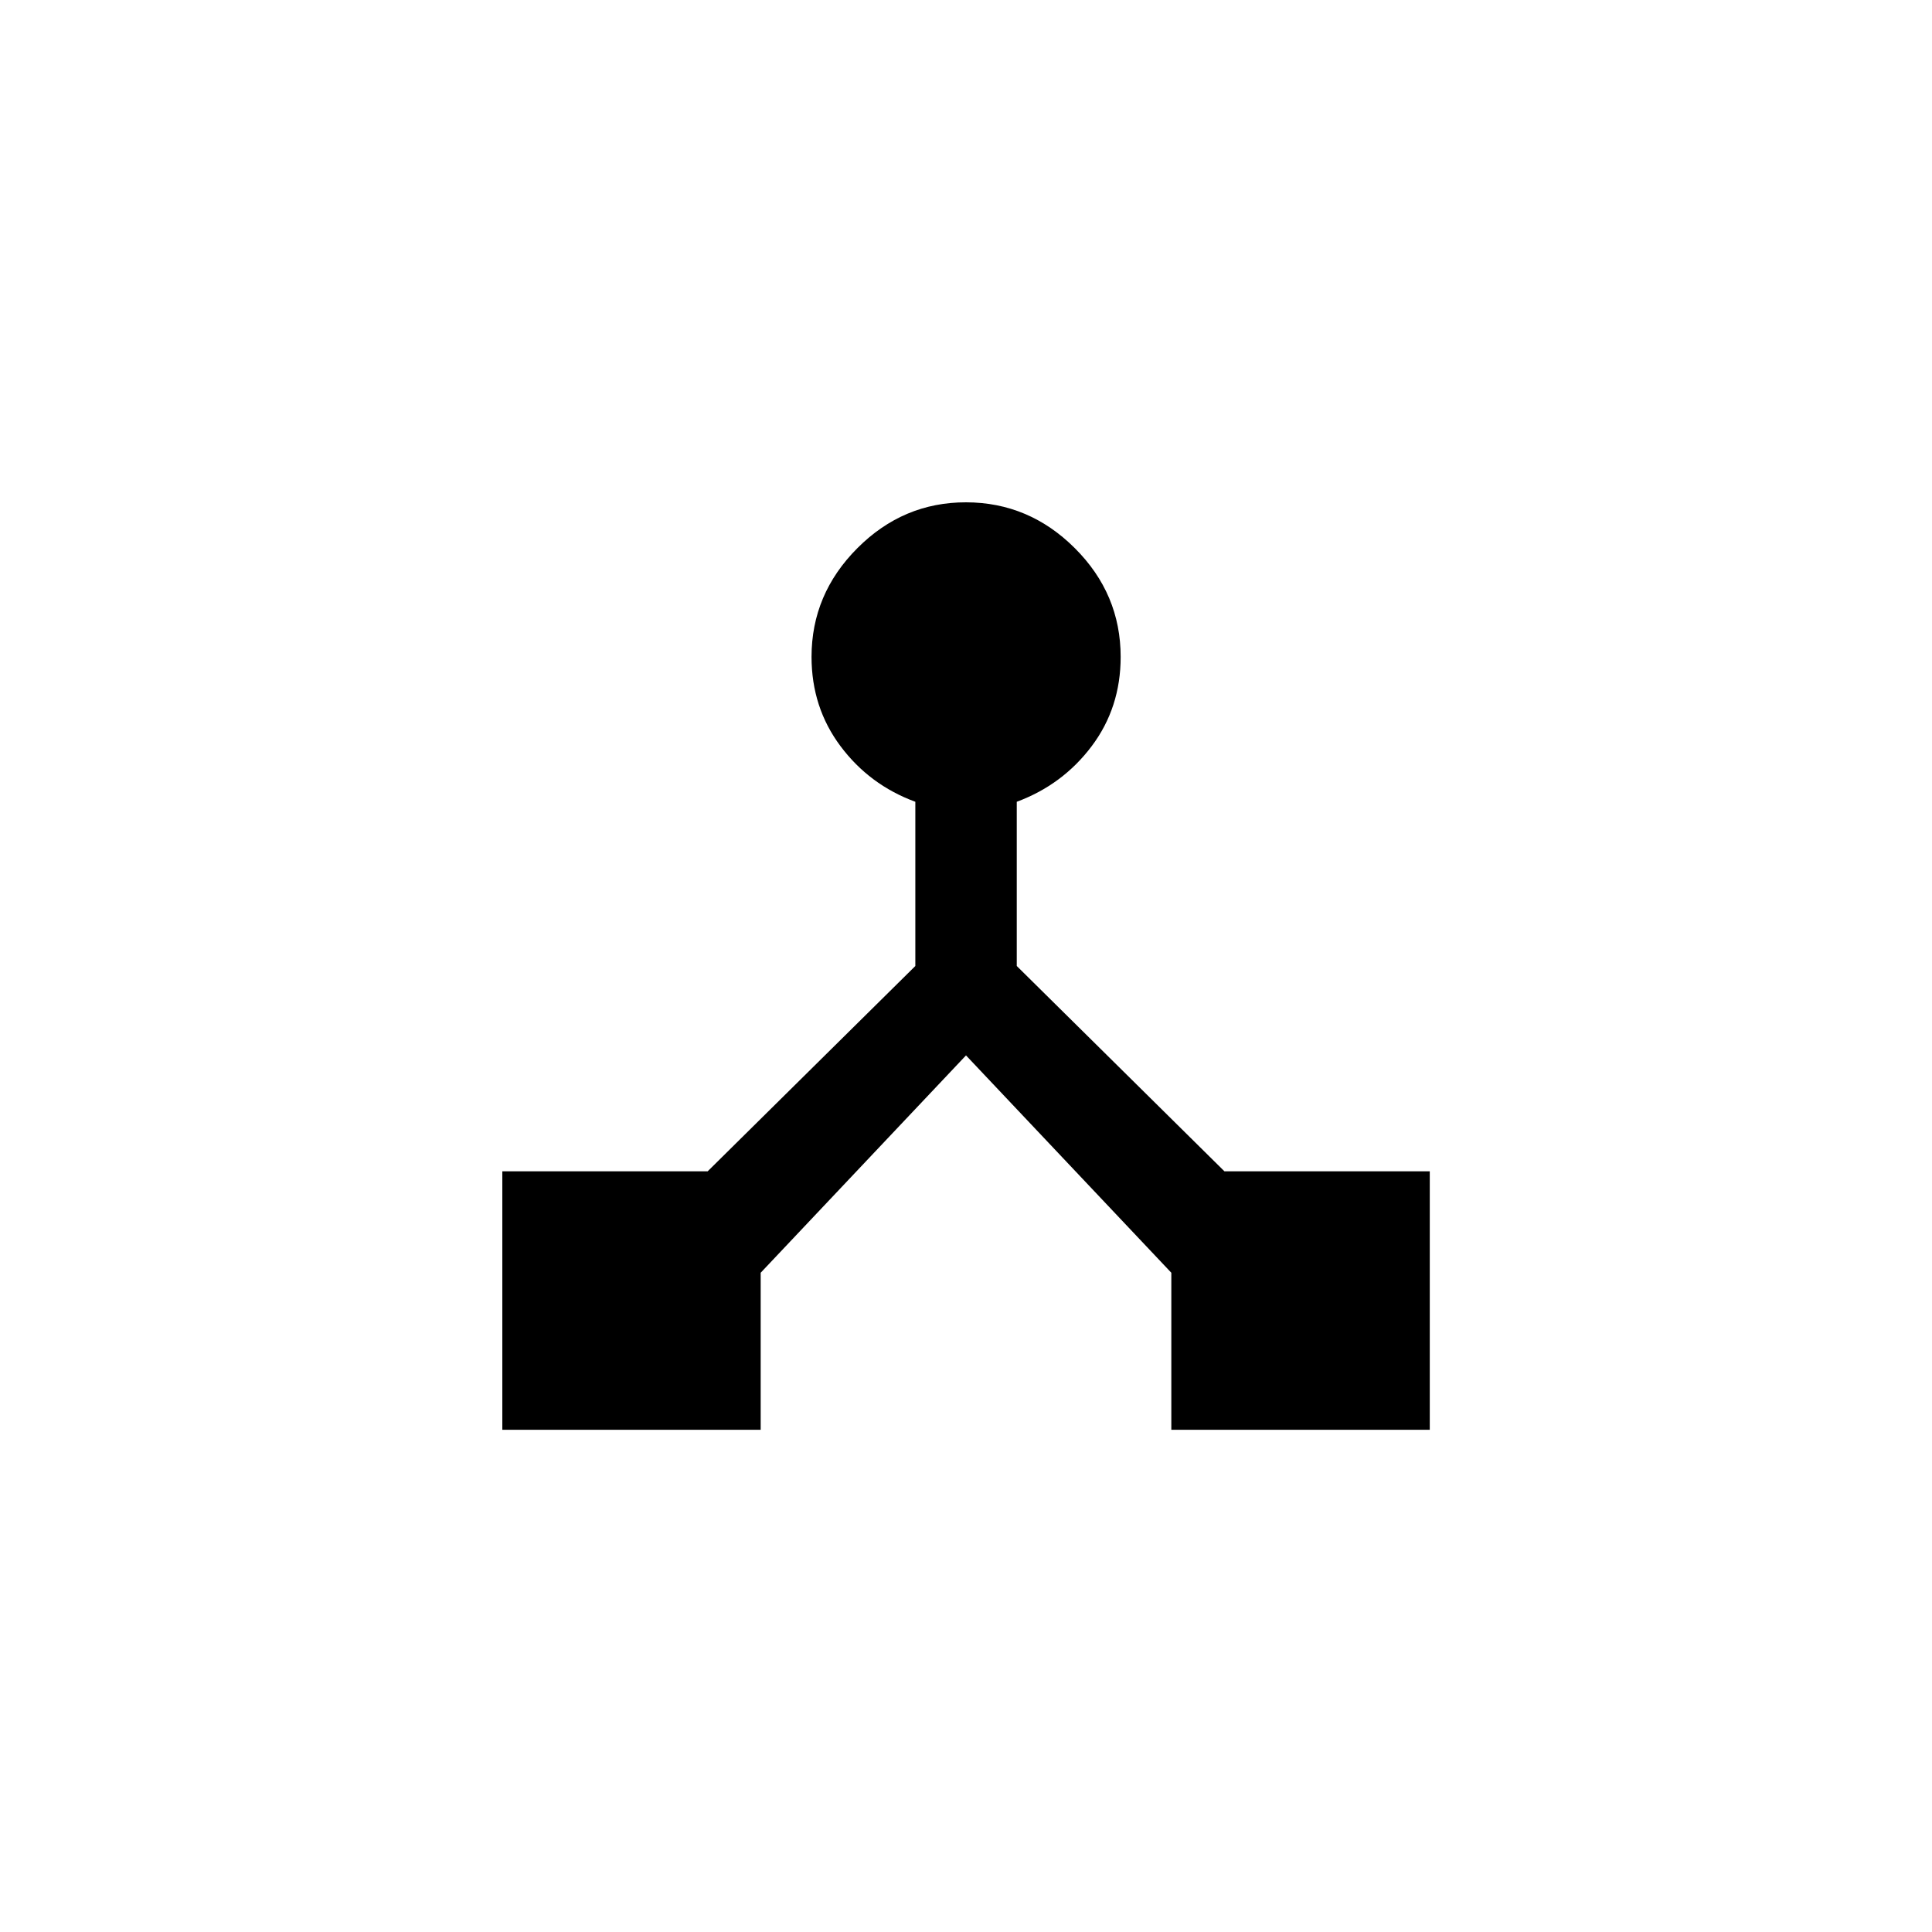 <!-- Generated by IcoMoon.io -->
<svg version="1.1" xmlns="http://www.w3.org/2000/svg" width="40" height="40" viewBox="0 0 40 40">
<title>mt-device_hub</title>
<path d="M25.351 24.251h4.251v5.351h-5.351v-3.251l-4.251-4.5-4.251 4.5v3.251h-5.349v-5.351h4.251l4.3-4.251v-3.4q-0.949-0.349-1.549-1.151t-0.6-1.849q0-1.3 0.949-2.251t2.251-0.949 2.251 0.949 0.949 2.251q0 1.051-0.6 1.849t-1.551 1.151v3.4z"></path>
</svg>
